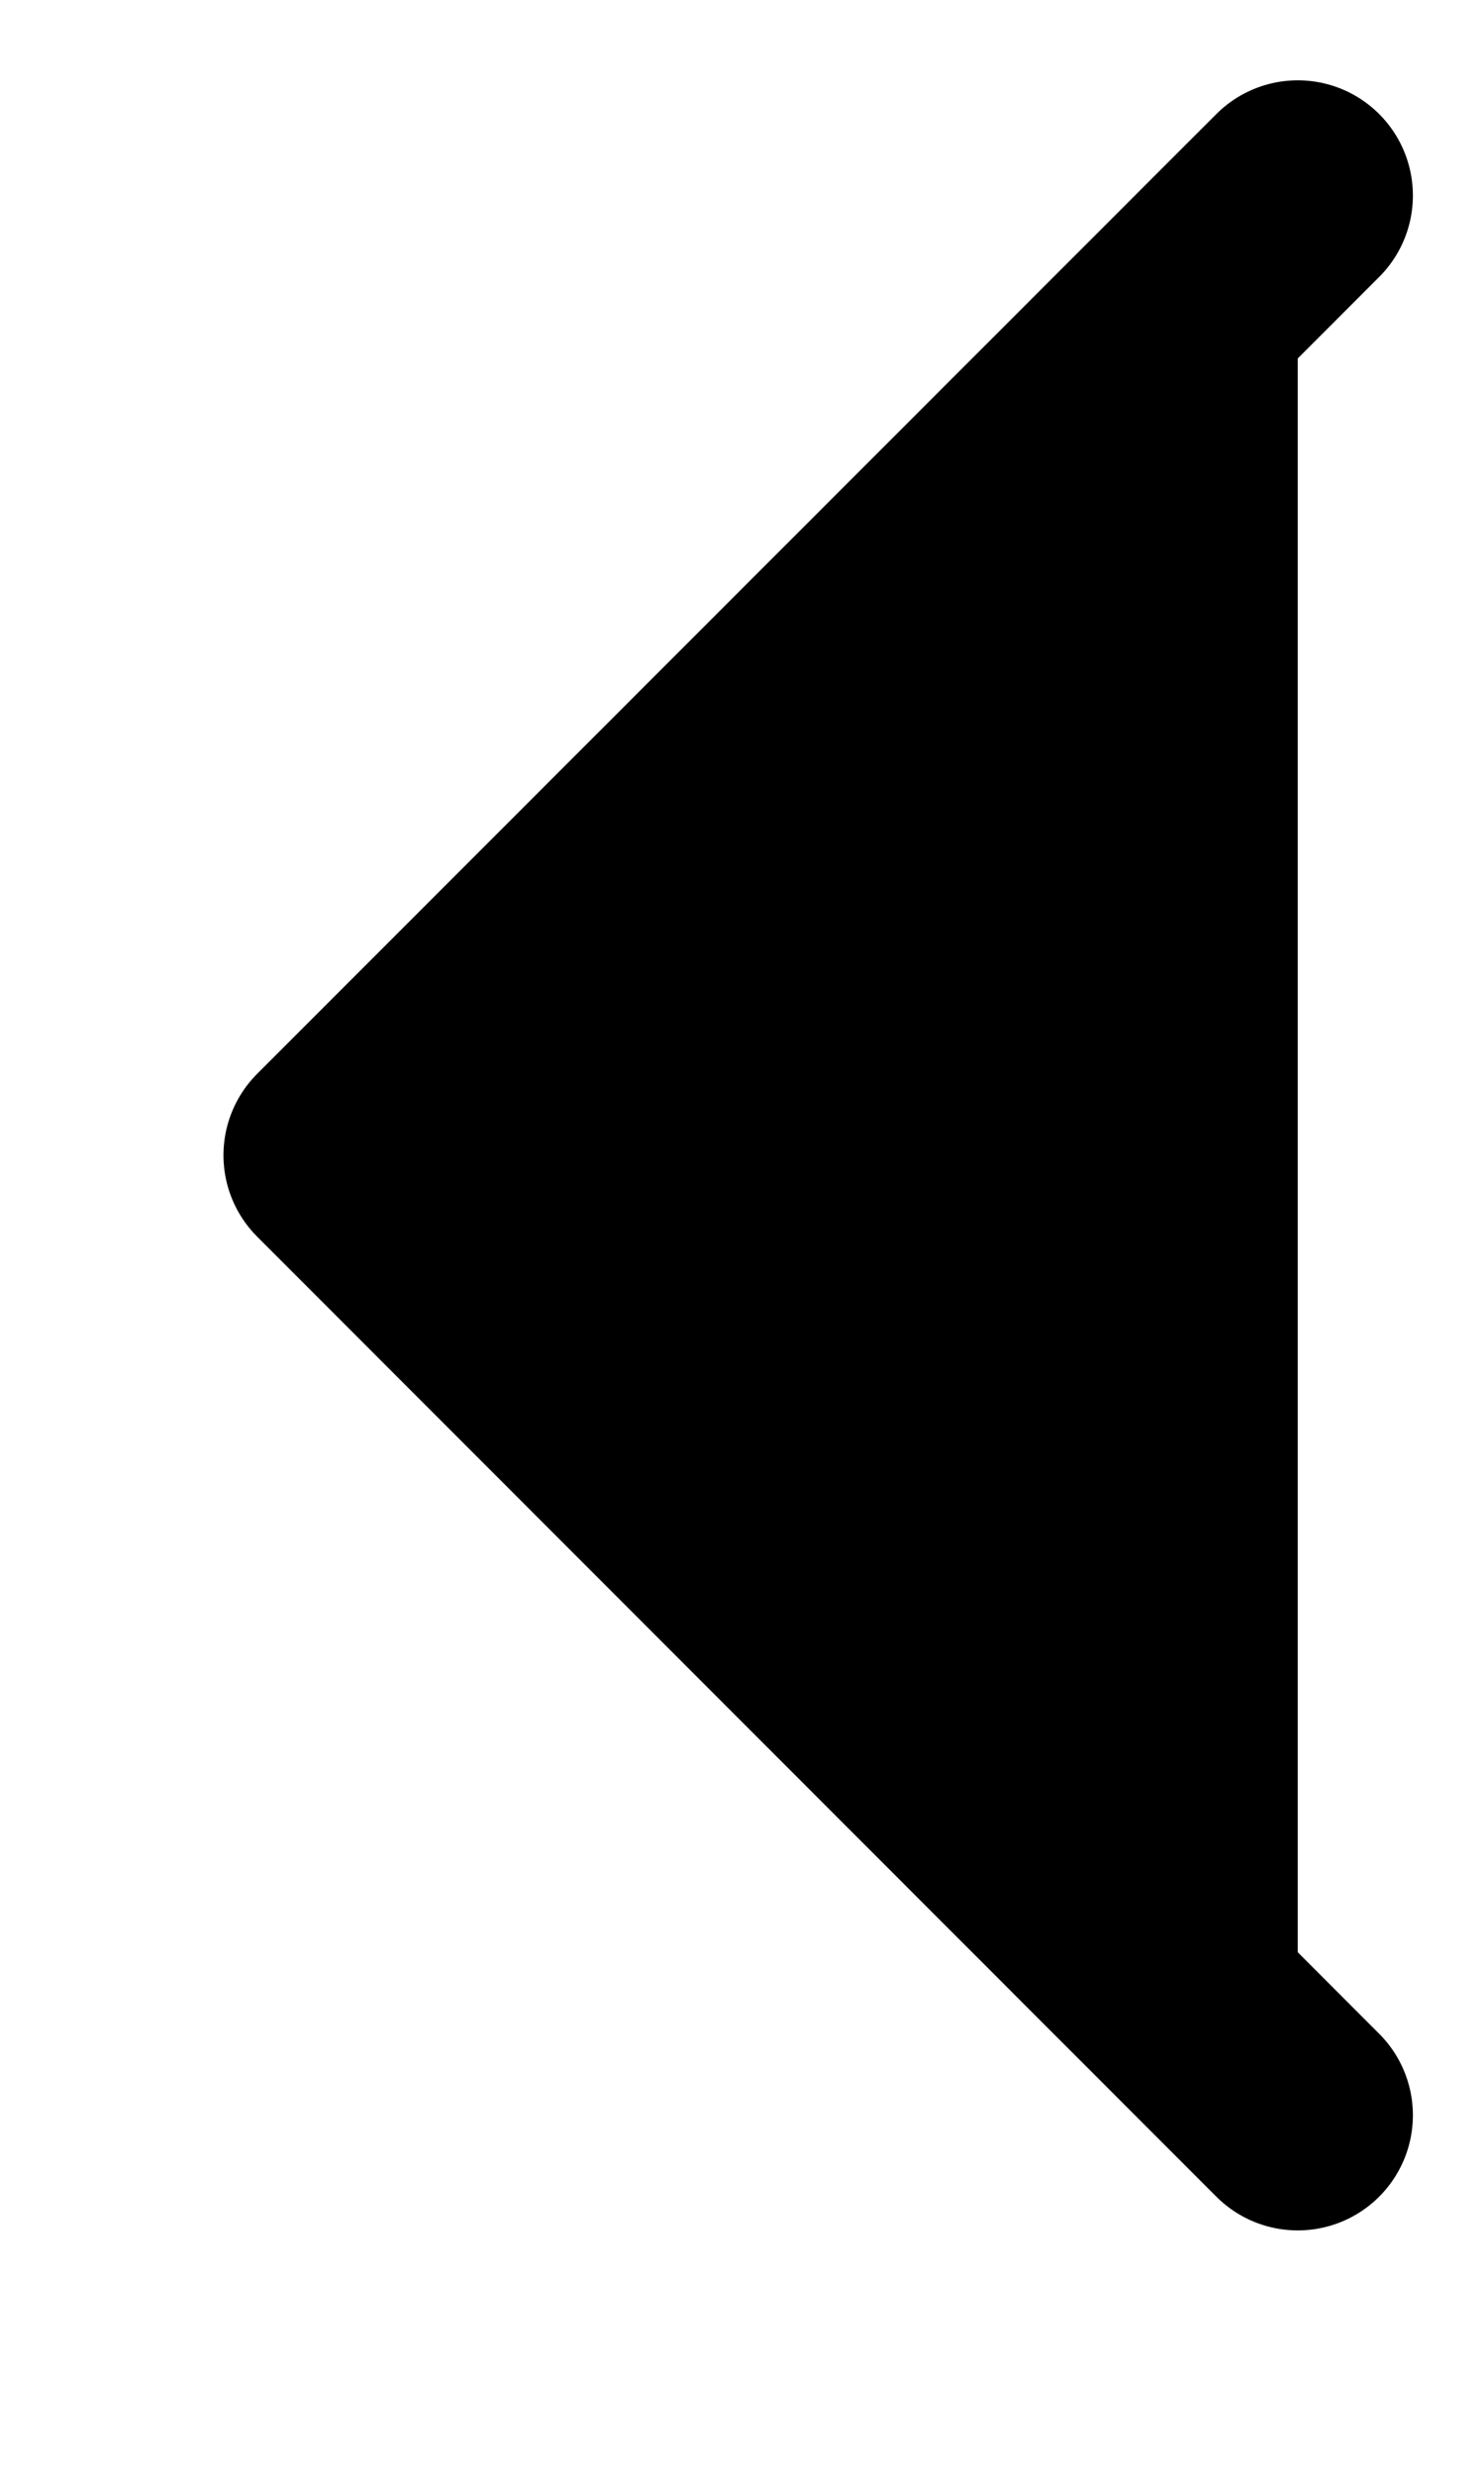<svg width="6" height="10" viewBox="0 0 6 10" xmlns="http://www.w3.org/2000/svg">
    <path d="M5.247 8.547L1.369 4.668L5.247 0.79" stroke="currentColor"
        stroke-width="0.931" stroke-linecap="round" stroke-linejoin="round" />
</svg>